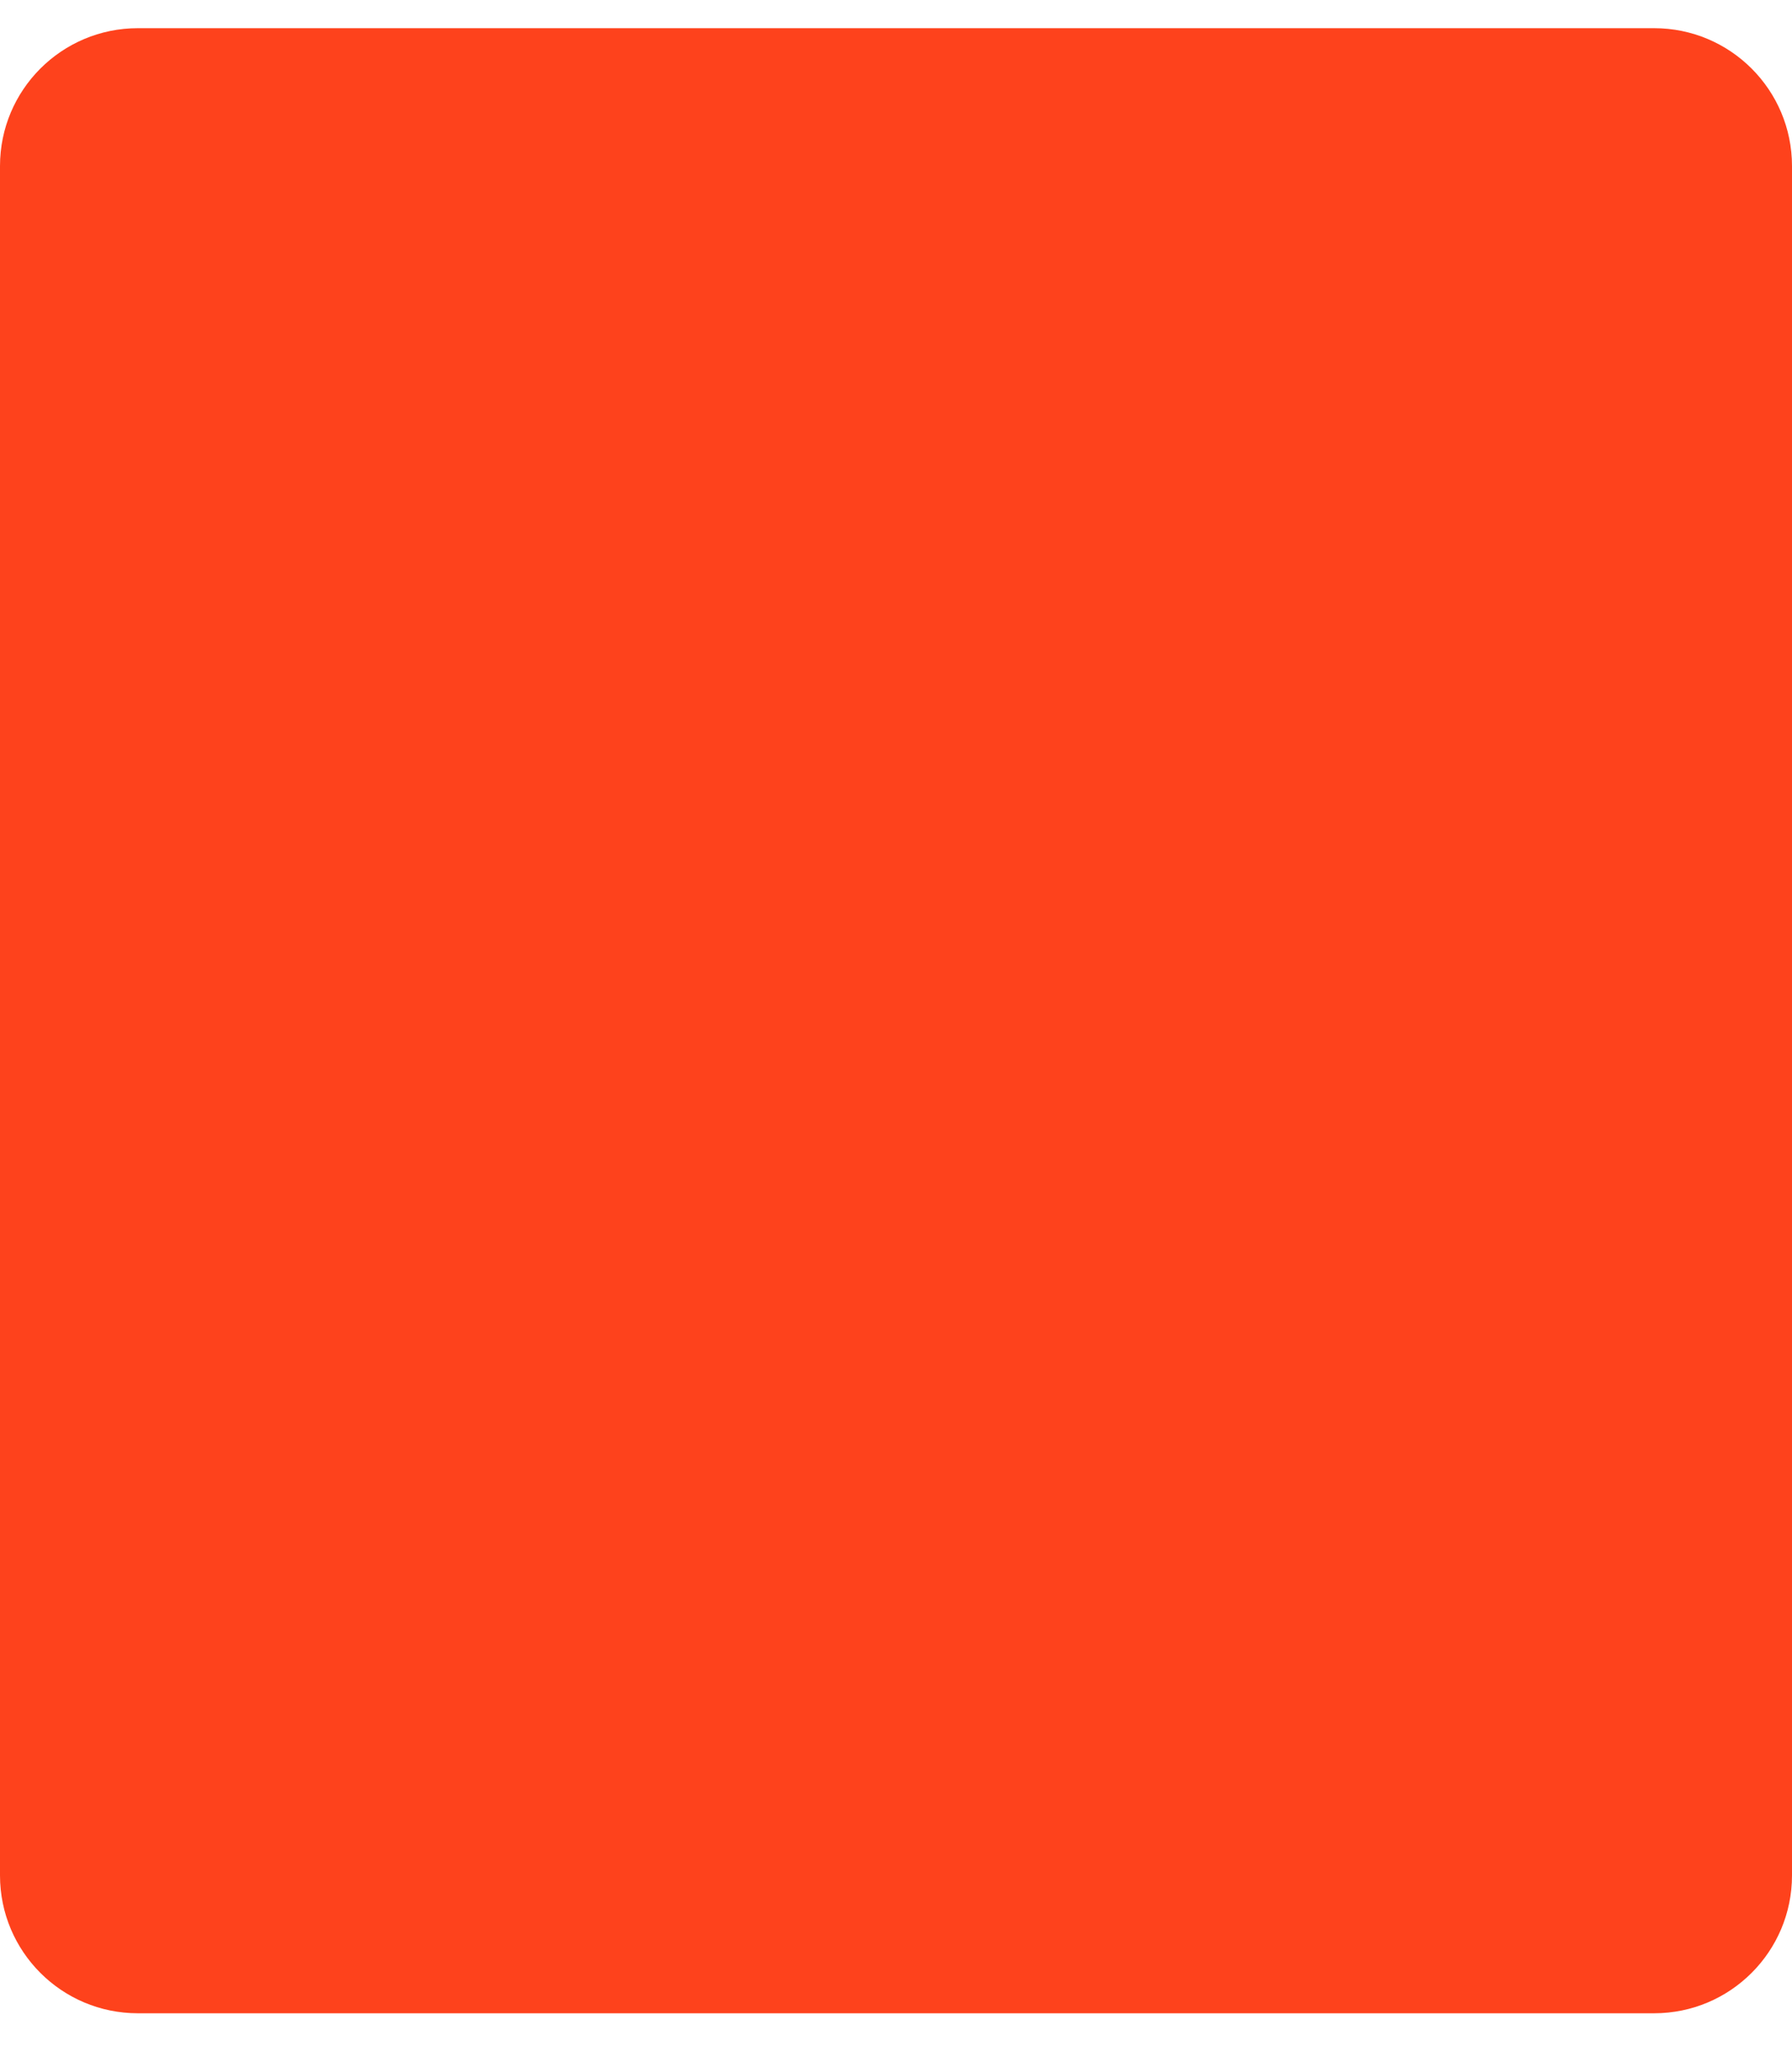 <svg width="26" height="30" viewBox="0 0 26 30" fill="none" xmlns="http://www.w3.org/2000/svg">
<path d="M0 2.409C0 1.305 0.895 0.409 2 0.409H24C25.105 0.409 26 1.305 26 2.409V27.21C26 28.314 25.105 29.21 24 29.21H2C0.895 29.21 0 28.314 0 27.21V2.409Z" fill="#FE421C"/>
</svg>
